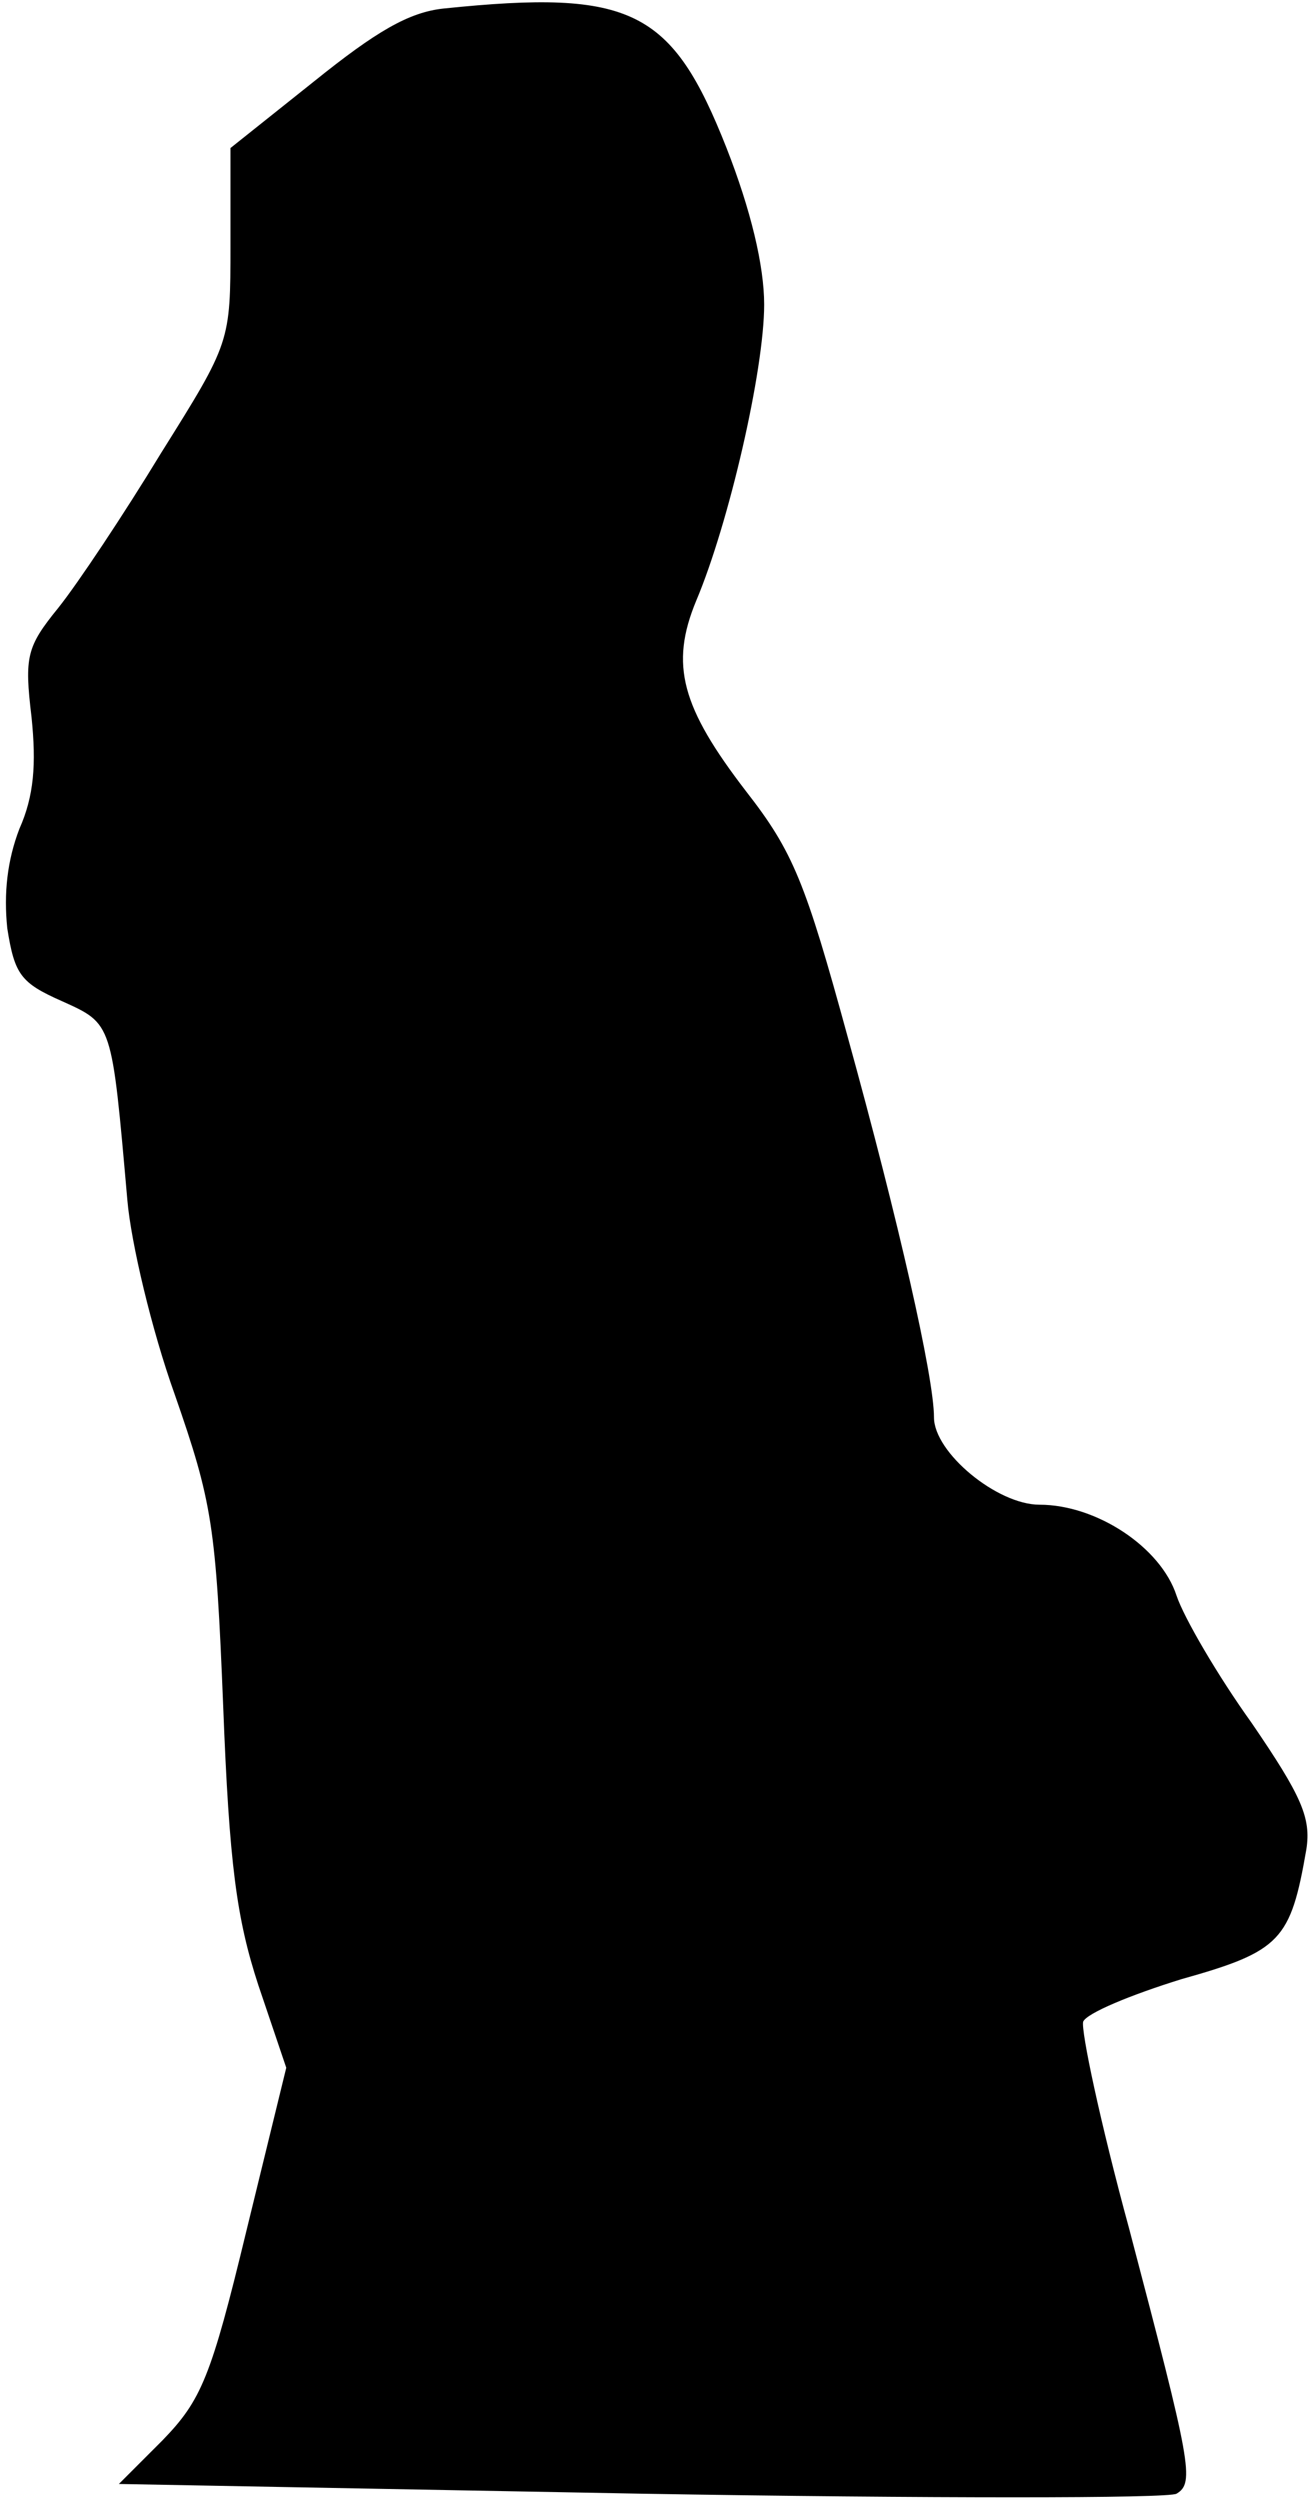 <?xml version="1.0" standalone="no"?>
<!DOCTYPE svg PUBLIC "-//W3C//DTD SVG 20010904//EN"
 "http://www.w3.org/TR/2001/REC-SVG-20010904/DTD/svg10.dtd">
<svg version="1.0" xmlns="http://www.w3.org/2000/svg"
 width="108pt" height="206pt" viewBox="0 0 108 206"
 preserveAspectRatio="xMidYMid meet">
<g transform="translate(0,206) scale(0.1,-0.1)"
fill="#000000" stroke="none">
<path fill="#000000" stroke="none" d="M366 2053 c-29 -3 -56 -19 -107 -60
l-69 -55 0 -80 c0 -80 0 -80 -57 -171 -31 -51 -69 -108 -85 -128 -26 -32 -28
-40 -22 -90 4 -39 2 -65 -10 -92 -10 -26 -13 -53 -10 -82 6 -38 11 -45 45 -60
42 -19 41 -17 54 -164 3 -35 20 -107 39 -160 31 -89 34 -108 40 -257 5 -130
11 -175 29 -230 l23 -68 -33 -135 c-29 -120 -37 -139 -69 -172 l-36 -36 430
-8 c237 -4 436 -4 442 0 15 9 12 24 -39 218 -24 88 -40 164 -38 171 3 7 39 22
81 35 82 23 90 32 103 107 4 26 -4 44 -45 104 -28 39 -56 87 -62 105 -13 40
-66 75 -113 75 -35 0 -87 43 -87 72 0 33 -29 161 -71 313 -35 128 -45 153 -84
203 -53 69 -63 104 -41 157 27 64 56 190 56 244 0 32 -11 78 -31 129 -45 114
-78 131 -233 115z"/>
</g>
</svg>
